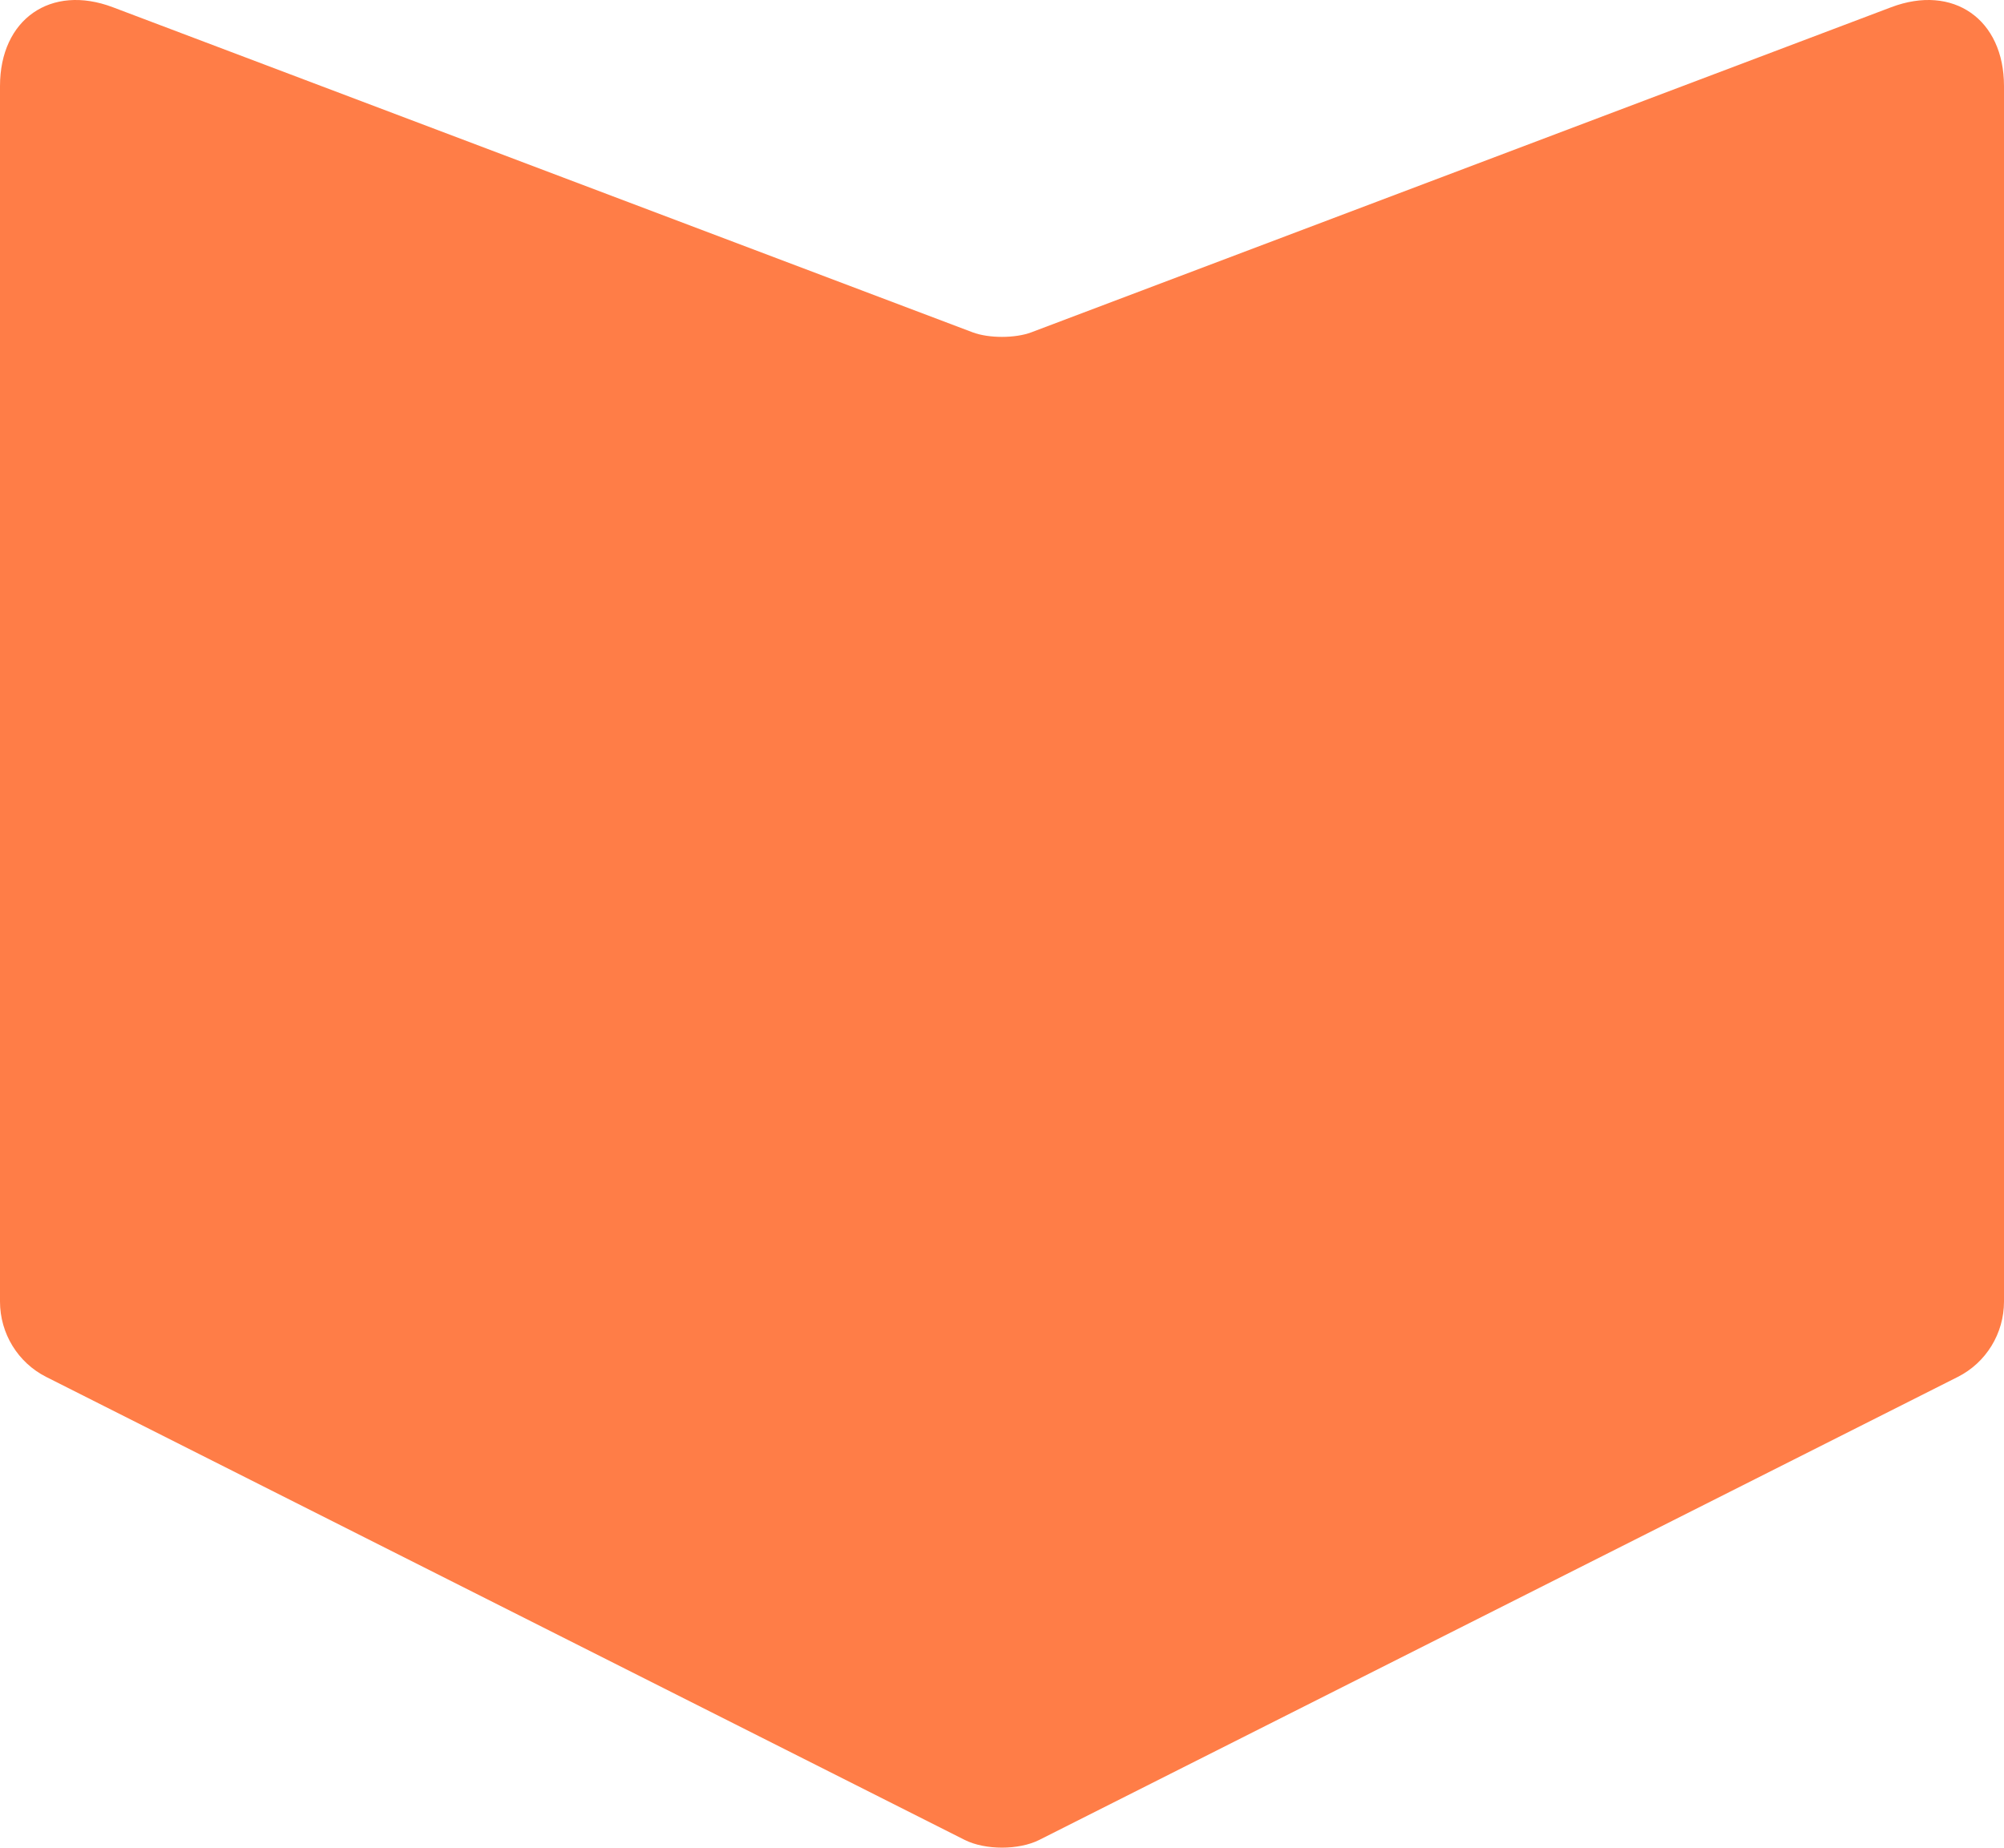 <?xml version="1.0" encoding="UTF-8"?>
<svg width="90px" height="83px" viewBox="0 0 90 83" version="1.1" xmlns="http://www.w3.org/2000/svg" xmlns:xlink="http://www.w3.org/1999/xlink">
    <title>Foxy Shape 2</title>
    <g id="Foxy-Shape-2" stroke="none" stroke-width="1" fill="none" fill-rule="evenodd">
        <path d="M0,3.866 L0,58.469 C0,59.902 0.803,61.211 2.072,61.853 L43.323,82.652 C44.246,83.116 45.756,83.116 46.675,82.652 L87.926,61.853 C89.197,61.211 90,59.902 90,58.469 L90,3.866 C90,0.865 87.719,-0.729 84.933,0.325 L46.316,14.929 C45.593,15.202 44.405,15.202 43.682,14.929 L5.067,0.325 C2.282,-0.729 0,0.865 0,3.866" id="Fill-1-Copy-6" fill="#FF7D47"></path>
    </g>
</svg>